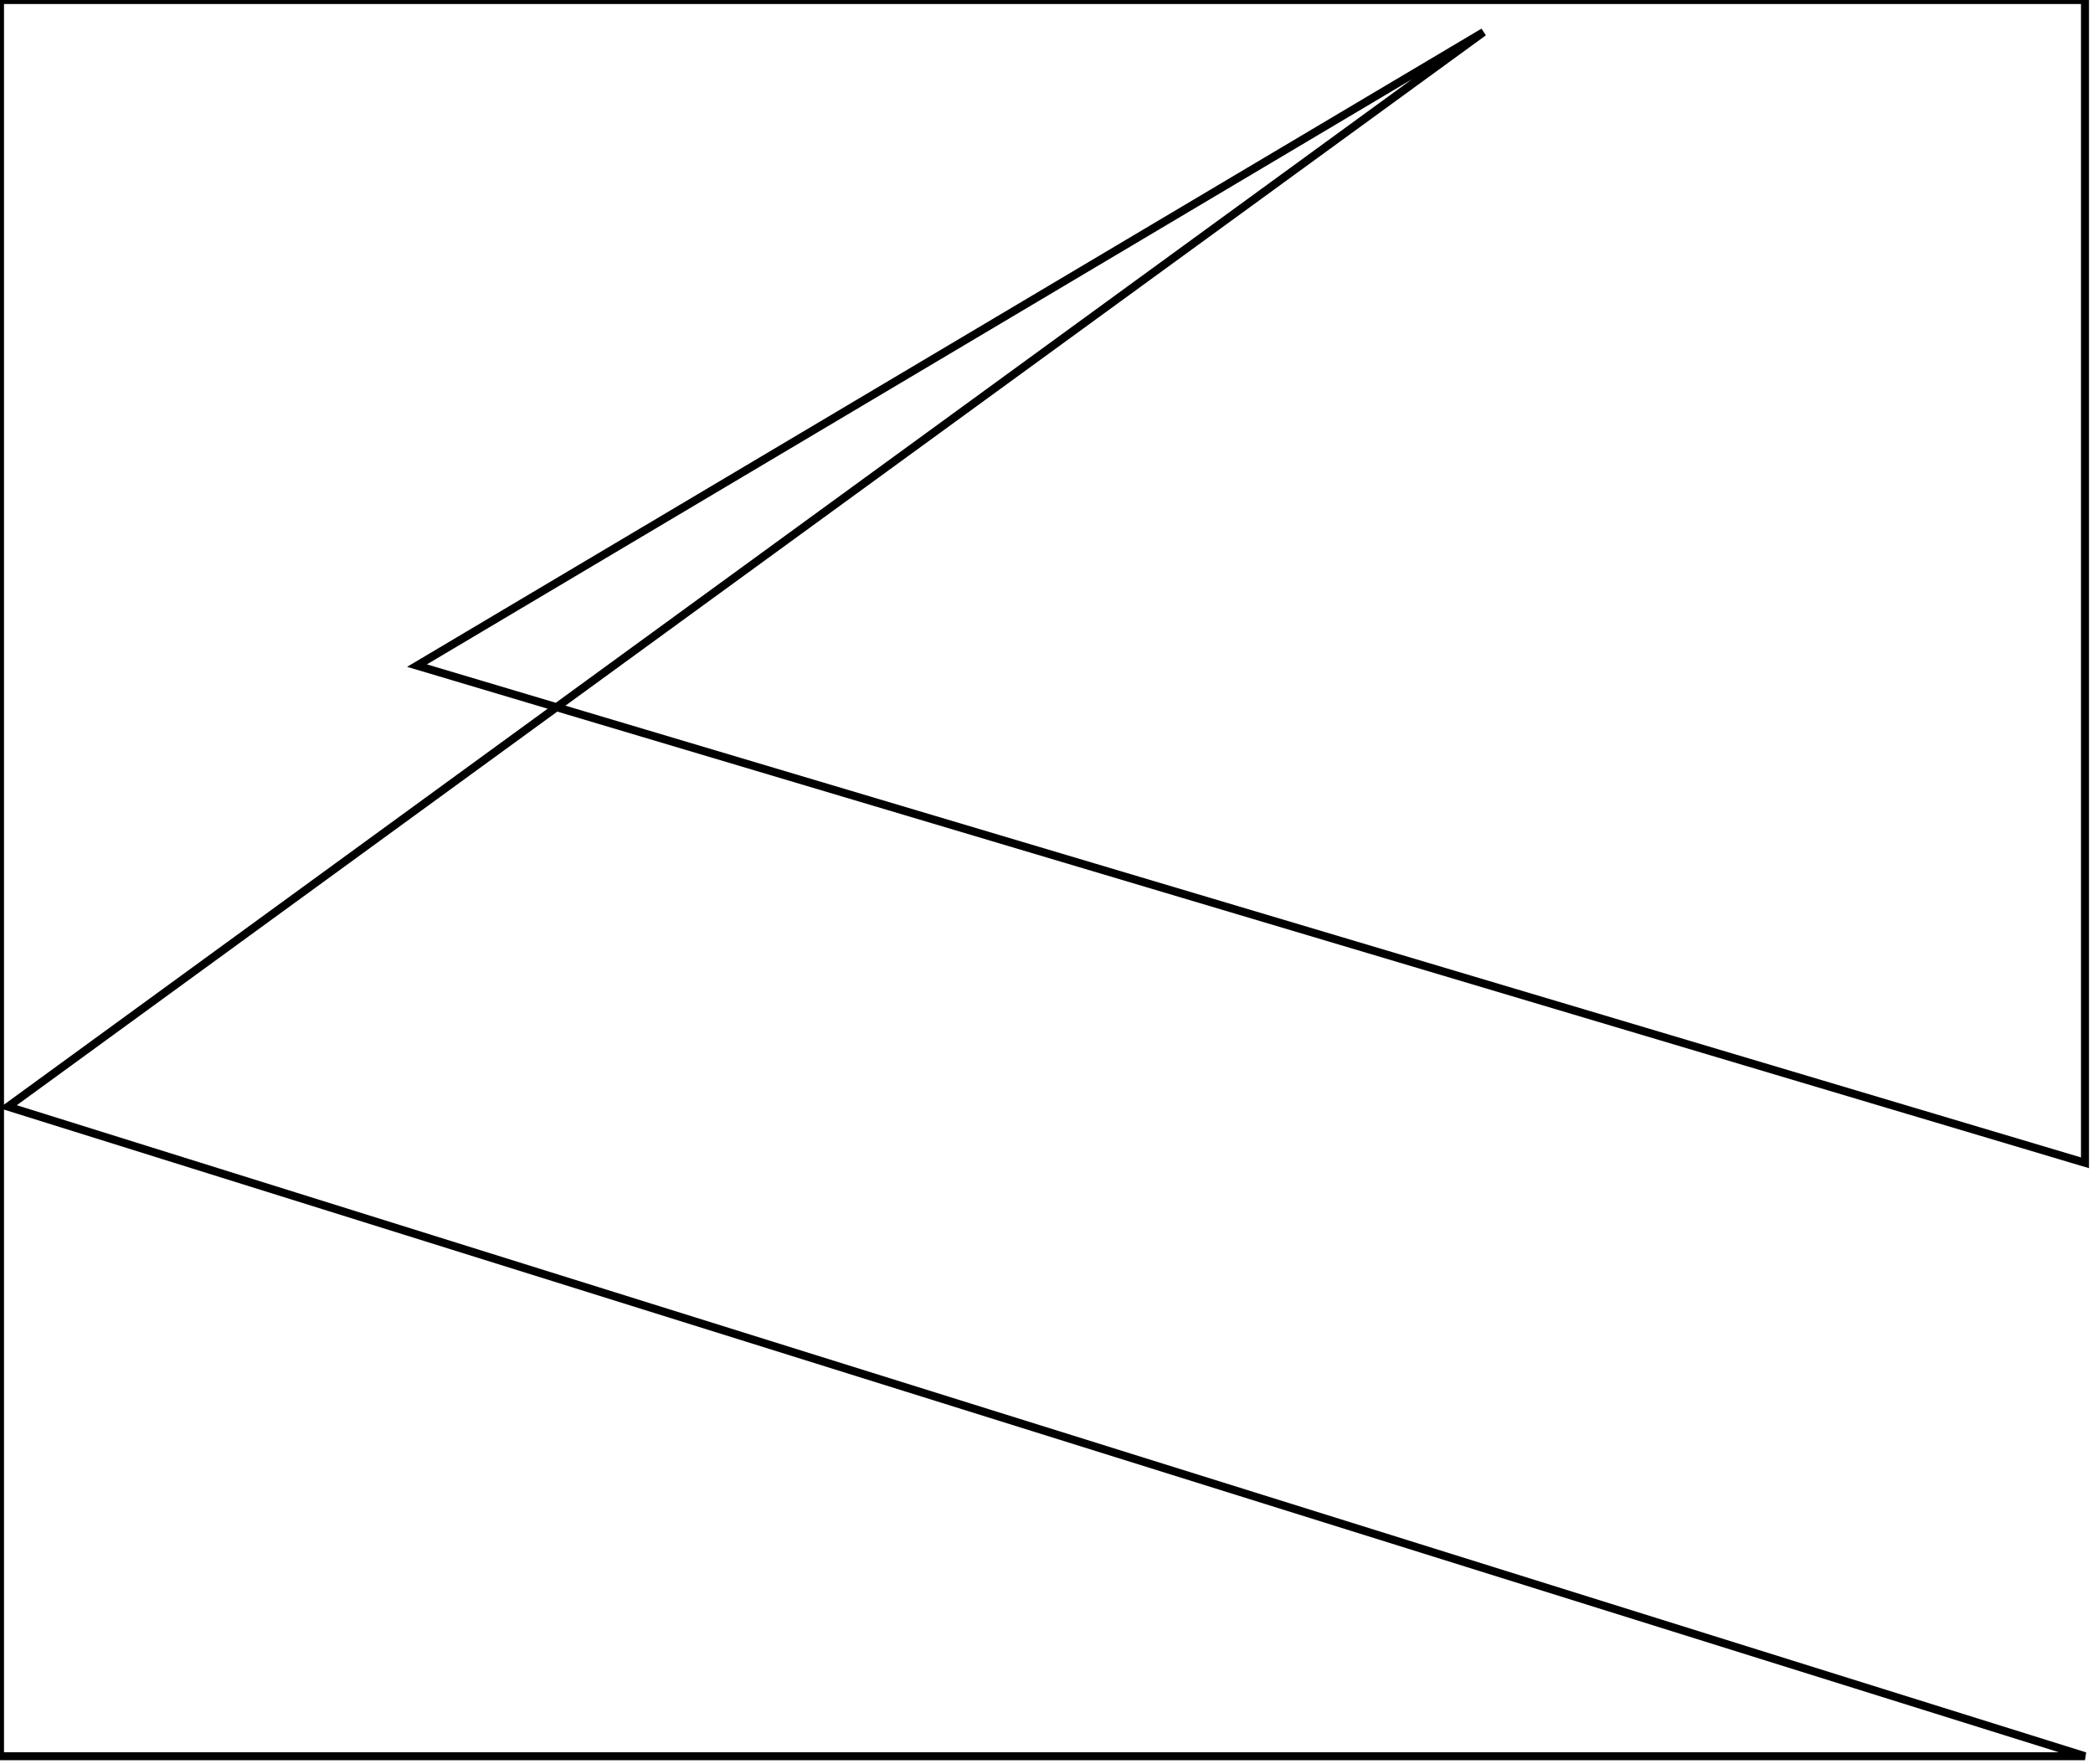 <?xml version="1.0" encoding="utf-8" ?>
<svg baseProfile="full" height="220" version="1.1" width="261" xmlns="http://www.w3.org/2000/svg" xmlns:ev="http://www.w3.org/2001/xml-events" xmlns:xlink="http://www.w3.org/1999/xlink"><defs /><rect fill="white" height="220" width="261" x="0" y="0" /><path d="M 0,0 L 0,219 L 260,219 L 1,138 L 185,4 L 52,83 L 260,145 L 260,0 Z" fill="none" stroke="black" stroke-width="1" /></svg>